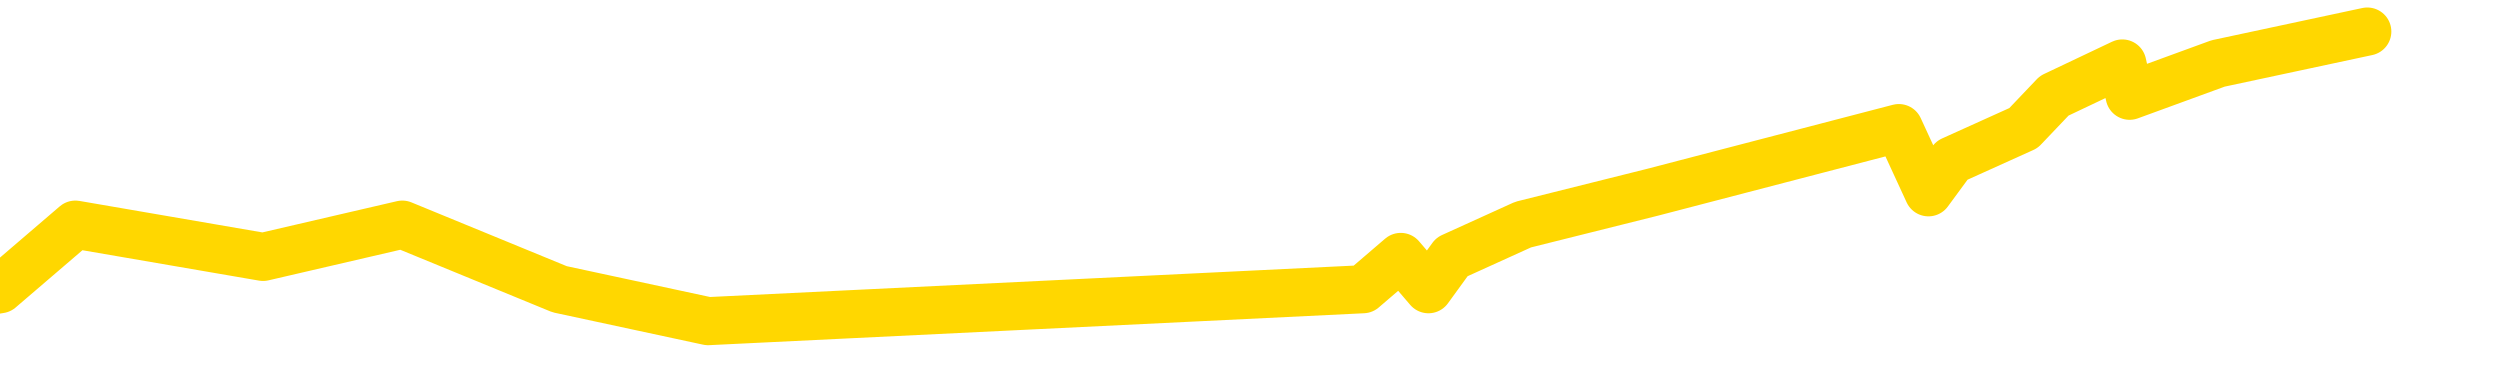 <svg xmlns="http://www.w3.org/2000/svg" version="1.1" viewBox="0 0 6500 1000">
	<path fill="none" stroke="gold" stroke-width="125" stroke-linecap="round" stroke-linejoin="round" d="M0 1338  L-26670 1338 L-26258 1170 L-26033 1254 L-25976 1170 L-25938 1003 L-25754 835 L-25264 668 L-24971 584 L-24659 500 L-24425 333 L-24371 165 L-24312 -1 L-24159 -85 L-24118 -169 L-23986 -252 L-23693 -169 L-23153 -252 L-22542 -420 L-22494 -252 L-21854 -420 L-21821 -336 L-21295 -504 L-21163 -587 L-20773 -922 L-20444 -1090 L-20327 -1257 L-20116 -1090 L-19399 -1174 L-18829 -1257 L-18722 -1341 L-18547 -1509 L-18326 -1676 L-17925 -1760 L-17899 -1927 L-16971 -2095 L-16883 -2262 L-16801 -2430 L-16731 -2597 L-16434 -2681 L-16282 -2765 L-14392 -2262 L-14291 -2514 L-14029 -2681 L-13735 -2514 L-13593 -2681 L-13345 -2765 L-13309 -2849 L-13151 -3016 L-12687 -3100 L-12434 -3268 L-12222 -3351 L-11971 -3435 L-11622 -3603 L-10694 -3770 L-10601 -3938 L-10190 -4021 L-9019 -4105 L-7830 -4273 L-7738 -4440 L-7710 -4608 L-7444 -4859 L-7145 -5026 L-7017 -5110 L-6979 -5278 L-6165 -4691 L-5781 -4775 L-4720 -4943 L-4659 -5026 L-4394 1757 L-3922 1673 L-3730 1505 L-3466 1422 L-3129 1338 L-2994 1422 L-2538 1170 L-1795 1087 L-1778 919 L-1612 835 L-1544 1003 L-1028 919 L0 752 L196 584 L684 668 L1046 584 L1455 752 L1841 835 L3544 752 L3642 668 L3714 752 L3775 668 L3960 584 L4296 500 L4937 333 L5014 500 L5075 417 L5261 333 L5341 249 L5518 165 L5537 249 L5767 165 L6155 82" />
</svg>
